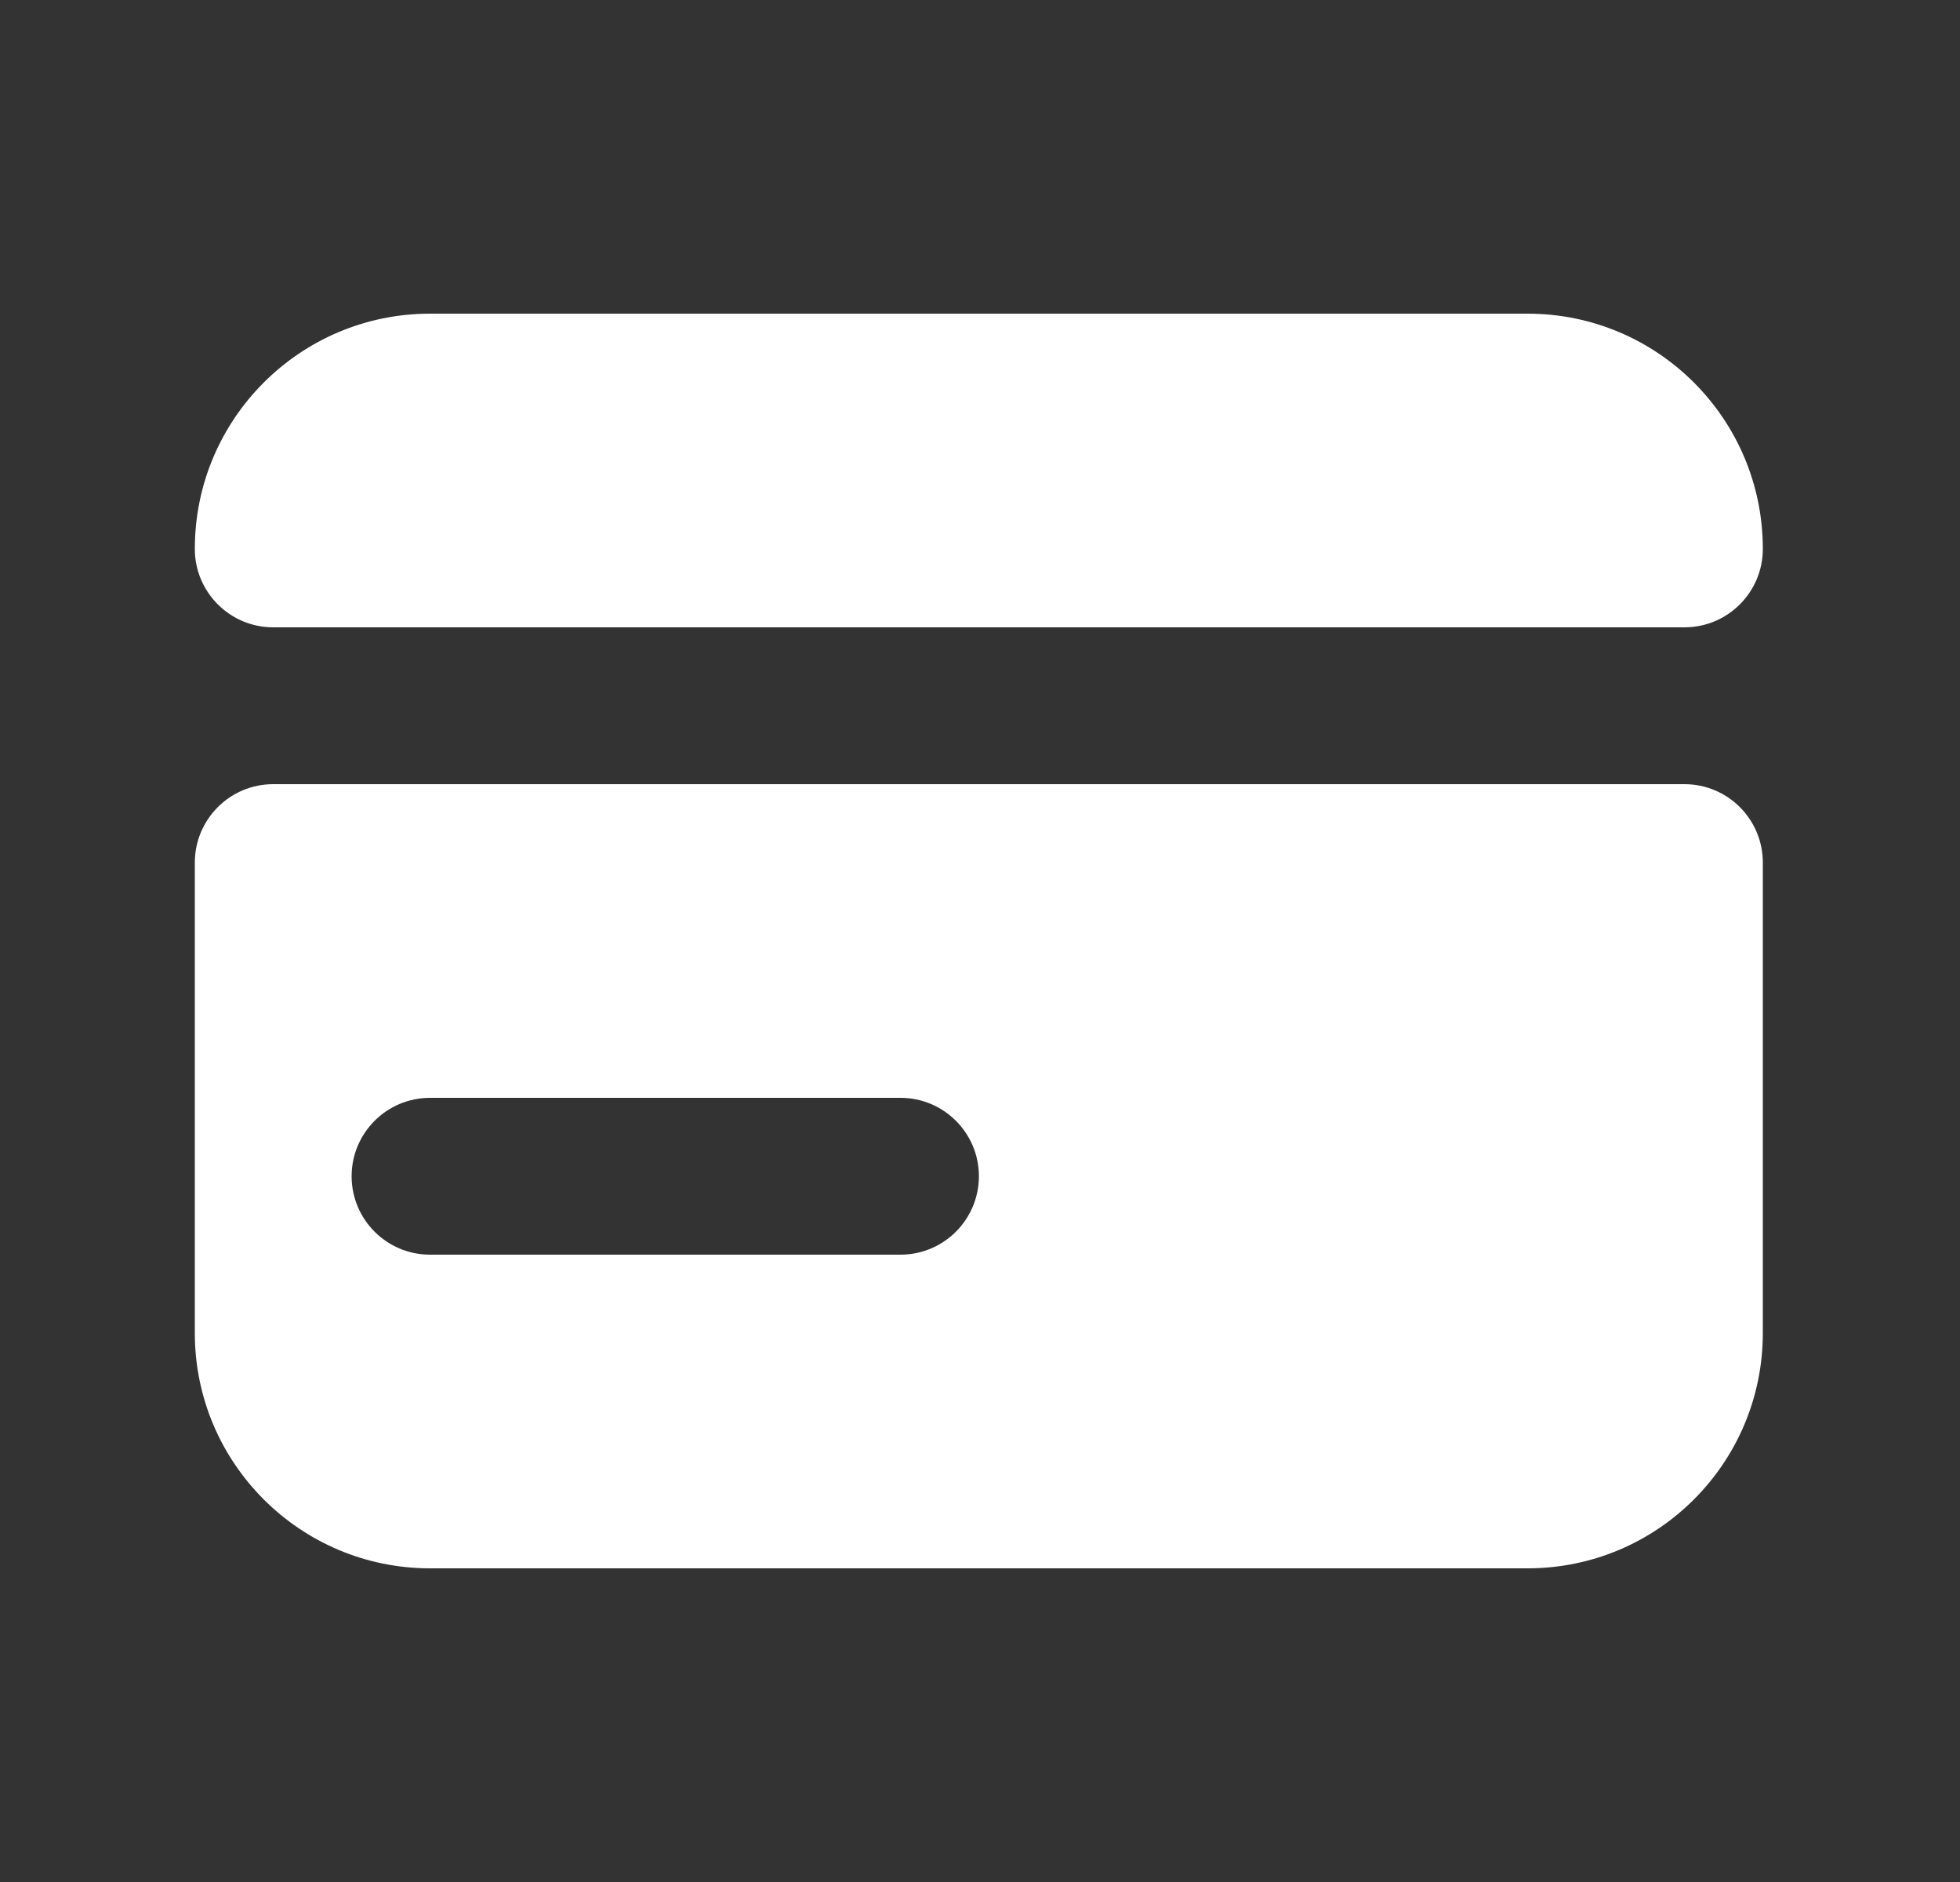 <svg width="25" height="24" viewBox="0 0 25 24" fill="none" xmlns="http://www.w3.org/2000/svg">
<rect x="0" y="0" width="25" height="24" fill="#333333" stroke="none"/>
<path fill-rule="evenodd" clip-rule="evenodd" d="M3.485 10C2.933 10 2.485 10.448 2.485 11V17C2.485 18.657 3.829 20 5.485 20H19.485C21.142 20 22.485 18.657 22.485 17V11C22.485 10.448 22.038 10 21.485 10H3.485ZM5.485 14C4.933 14 4.485 14.448 4.485 15C4.485 15.552 4.933 16 5.485 16H11.486C12.038 16 12.486 15.552 12.486 15C12.486 14.448 12.038 14 11.486 14H5.485Z" fill="white"/>
<path d="M2.485 7C2.485 5.343 3.829 4 5.485 4H19.485C21.142 4 22.485 5.343 22.485 7C22.485 7.552 22.038 8 21.485 8H3.485C2.933 8 2.485 7.552 2.485 7Z" fill="white"/>
</svg>
